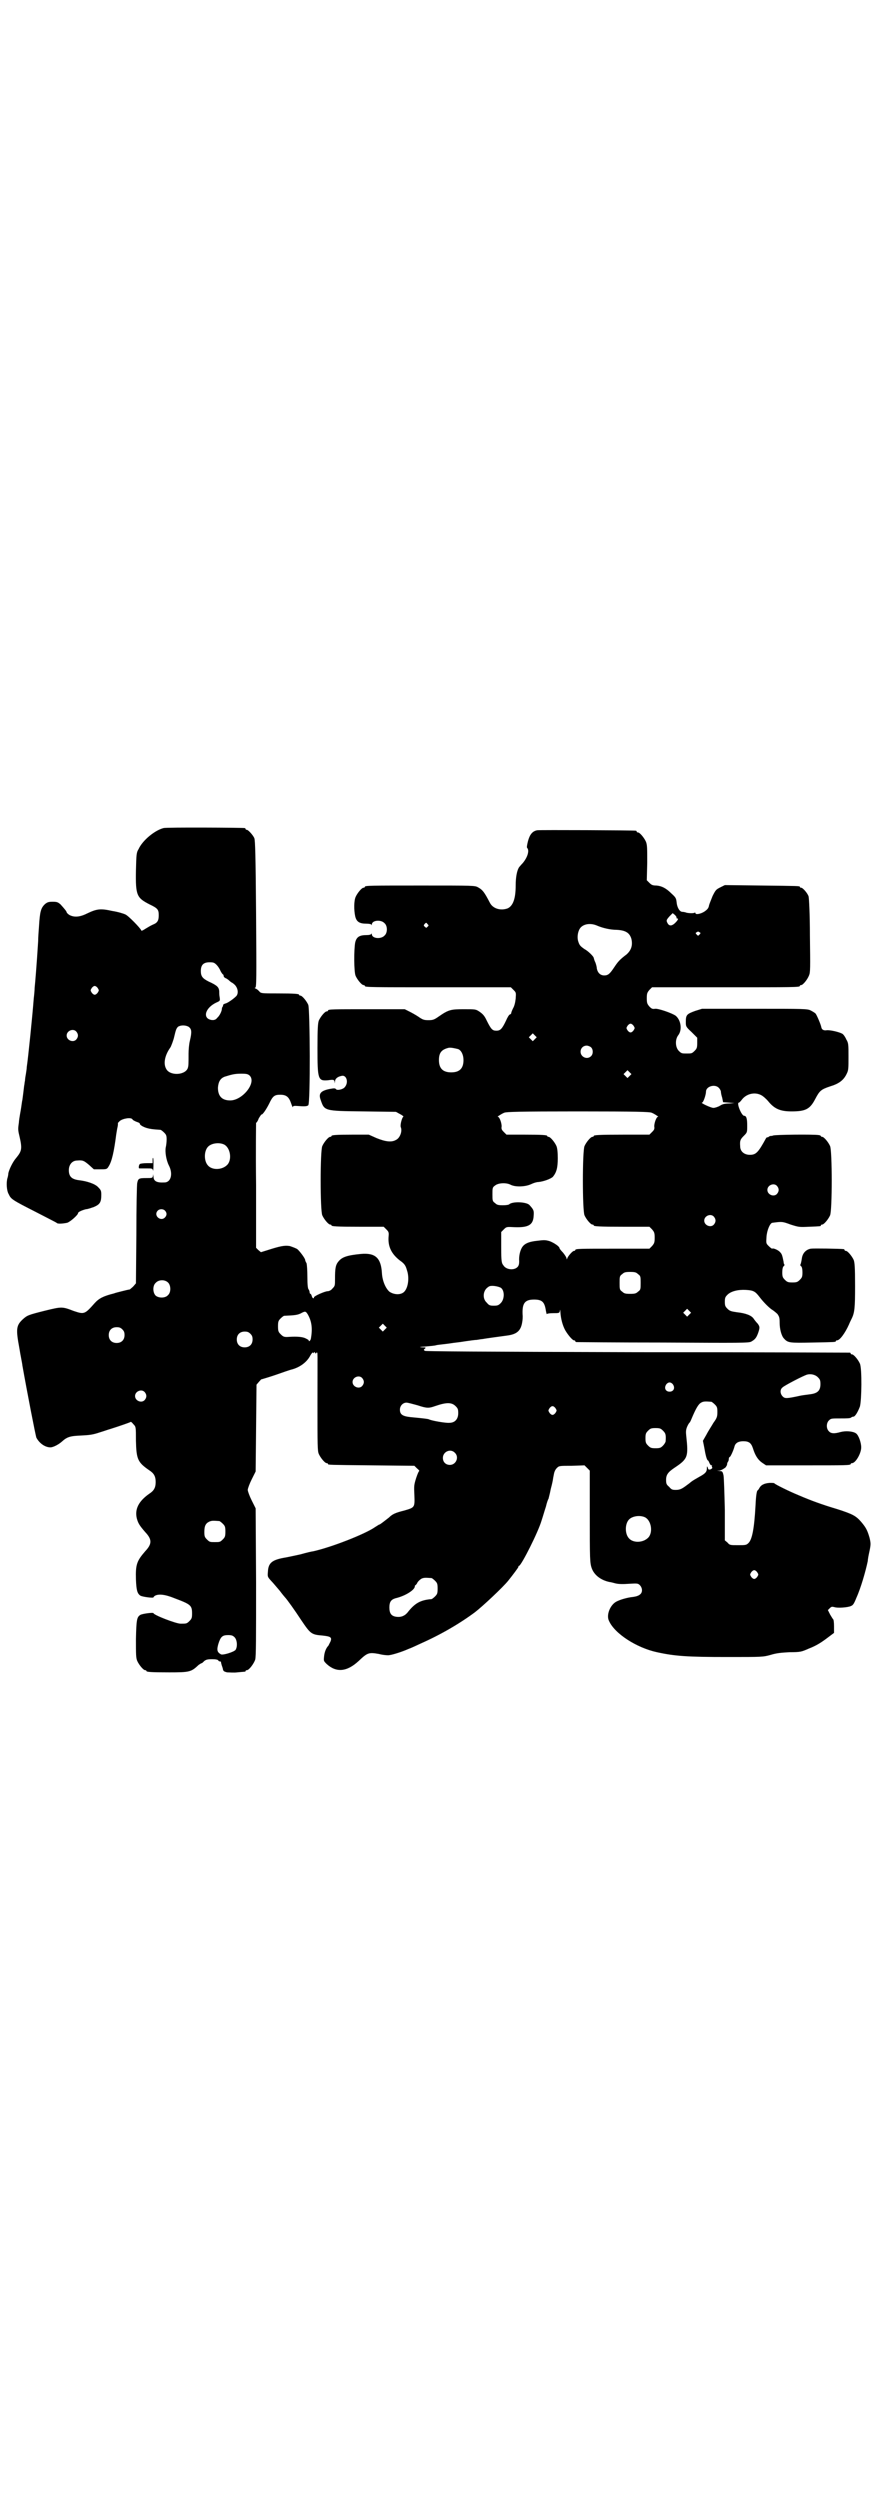 <?xml version="1.0" standalone="no"?>
<!DOCTYPE svg PUBLIC "-//W3C//DTD SVG 20010904//EN"
 "http://www.w3.org/TR/2001/REC-SVG-20010904/DTD/svg10.dtd">
<svg version="1.0" xmlns="http://www.w3.org/2000/svg"
 width="1000pt" height="2850pt" viewBox="0 0 1000 2850"
 preserveAspectRatio="xMidYMid meet">
<g transform="translate(0,2850) scale(0.5,-0.5)"
fill="#000000" stroke="none">
<path d="M373 3812 c-20 -5 -48 -28 -57 -48 -5 -8 -5 -12 -6 -49 -1 -57 2 -62
31 -77 19 -9 21 -12 21 -25 0 -12 -3 -17 -13 -21 -5 -2 -13 -7 -18 -10 -6 -4
-9 -5 -9 -3 -2 5 -29 33 -36 36 -4 2 -17 6 -30 8 -27 6 -35 5 -58 -6 -16 -8
-29 -9 -40 -3 -3 2 -6 5 -6 6 0 2 -5 8 -14 18 -6 5 -8 6 -18 6 -9 0 -12 -1
-17 -5 -10 -9 -12 -18 -14 -50 -1 -12 -2 -28 -2 -35 -3 -49 -7 -98 -8 -106 0
-5 -1 -16 -2 -24 -3 -40 -13 -138 -16 -157 0 -3 -1 -10 -2 -16 -1 -5 -2 -12
-2 -15 -1 -3 -1 -8 -2 -12 -1 -9 -3 -25 -4 -32 -1 -3 -2 -14 -4 -25 -2 -11 -4
-23 -4 -27 -2 -13 -2 -17 1 -29 7 -30 6 -35 -7 -51 -8 -9 -16 -26 -18 -35 0
-3 -1 -8 -2 -11 -3 -10 -2 -29 3 -37 5 -11 8 -13 61 -40 25 -13 47 -24 48 -25
2 -3 14 -2 24 0 7 2 25 18 25 22 0 3 10 7 18 9 4 0 12 3 18 5 14 6 17 11 17
28 0 9 -1 11 -7 17 -7 8 -26 14 -43 16 -17 2 -24 8 -24 23 0 13 8 22 19 22 13
1 15 0 27 -10 l11 -10 15 0 c14 0 15 0 19 7 7 11 12 33 17 72 1 6 2 13 3 17 1
4 1 8 1 9 -1 0 1 2 4 5 7 6 26 9 29 4 1 -2 5 -4 10 -6 4 -1 7 -3 7 -4 -1 -2 6
-7 16 -10 7 -2 14 -3 31 -4 1 0 5 -3 8 -6 5 -5 6 -7 6 -16 0 -6 -1 -14 -2 -18
-2 -10 1 -29 7 -41 10 -19 5 -39 -10 -39 -18 -1 -25 3 -25 14 -1 6 -1 6 -1 2
-1 -6 -1 -6 -16 -6 -16 0 -18 -1 -20 -11 -1 -3 -2 -56 -2 -118 l-1 -111 -6 -7
c-3 -3 -7 -6 -8 -7 -2 0 -10 -2 -18 -4 -8 -2 -16 -4 -18 -5 -24 -6 -34 -11
-44 -22 -23 -26 -24 -26 -48 -18 -26 10 -27 10 -64 1 -40 -10 -42 -11 -52 -20
-15 -14 -16 -22 -8 -65 3 -19 7 -37 7 -40 11 -62 30 -160 32 -165 7 -13 20
-22 32 -22 6 0 18 6 26 13 12 11 19 13 44 14 20 1 27 2 42 7 10 3 21 7 25 8
16 5 45 15 46 16 0 1 3 -1 6 -5 6 -6 6 -6 6 -38 1 -42 4 -49 30 -67 11 -7 15
-14 15 -27 0 -13 -4 -20 -15 -27 -24 -17 -33 -35 -28 -56 3 -11 6 -16 19 -31
16 -17 16 -27 0 -44 -19 -22 -22 -30 -21 -64 1 -25 3 -32 10 -37 5 -3 30 -6
30 -4 0 1 2 3 4 4 8 4 22 3 44 -6 37 -14 40 -16 40 -35 0 -10 -1 -12 -6 -17
-6 -6 -7 -6 -20 -6 -11 0 -62 20 -62 24 0 2 -25 -1 -30 -4 -8 -5 -9 -11 -10
-55 0 -35 0 -43 3 -50 4 -9 14 -21 18 -21 2 0 3 -1 3 -2 0 -2 10 -3 52 -3 47
0 50 1 67 17 3 2 6 4 7 4 1 0 3 2 6 5 4 3 7 4 18 4 8 0 13 -1 14 -3 0 -1 2 -2
3 -2 2 0 3 -1 3 -1 0 -1 0 -3 1 -5 0 -2 2 -6 3 -10 1 -6 2 -7 10 -9 5 0 15 -1
23 0 19 2 19 1 19 3 0 1 1 2 3 2 5 0 16 15 19 24 2 7 2 49 2 177 l-1 168 -9
18 c-5 10 -9 21 -9 24 0 3 4 14 9 24 l9 18 1 99 1 99 6 7 c3 3 5 6 5 5 0 0 14
4 32 10 17 6 34 12 39 13 17 5 33 16 41 32 3 5 5 7 6 6 2 -2 2 -2 2 0 0 2 1 2
3 -1 2 -2 3 -3 2 -1 -1 1 0 2 1 2 3 0 2 10 2 -114 0 -98 0 -110 3 -117 4 -9
14 -21 18 -21 2 0 3 -1 3 -2 0 -2 2 -2 101 -3 l96 -1 6 -6 c4 -3 6 -6 5 -6 -1
0 -4 -7 -7 -16 -5 -16 -5 -18 -4 -39 1 -28 1 -28 -23 -35 -20 -5 -27 -8 -35
-16 -8 -6 -20 -16 -22 -16 -1 0 -5 -3 -10 -6 -23 -16 -100 -46 -141 -55 -2 0
-15 -3 -29 -7 -14 -3 -32 -7 -39 -8 -26 -5 -34 -12 -35 -31 -1 -12 -1 -12 7
-21 5 -5 13 -15 20 -23 6 -8 11 -14 12 -15 4 -4 22 -29 37 -52 21 -31 23 -33
48 -35 19 -2 22 -4 19 -13 -2 -4 -4 -8 -5 -10 -5 -5 -9 -14 -10 -25 -1 -10 -1
-10 6 -17 22 -20 46 -18 73 7 20 19 23 20 46 16 7 -2 16 -3 21 -3 7 0 30 7 48
15 6 2 18 8 27 12 45 20 88 45 123 71 17 13 64 57 76 72 12 15 23 30 23 31 0
2 1 3 2 3 6 3 43 76 51 103 3 9 7 23 10 32 2 9 5 17 6 18 0 1 3 11 5 22 3 11
5 21 5 22 0 1 1 6 2 11 1 6 3 11 7 15 5 5 6 5 34 5 l29 1 6 -6 6 -6 0 -94 c0
-110 0 -117 5 -130 6 -15 21 -26 40 -30 1 0 6 -1 13 -3 8 -2 18 -2 32 -1 18 1
20 1 24 -3 6 -6 7 -16 1 -21 -3 -3 -9 -5 -16 -6 -12 -1 -30 -6 -39 -11 -14 -8
-23 -31 -16 -44 13 -29 63 -61 109 -71 41 -9 69 -11 161 -11 80 0 81 0 99 5
13 4 24 5 43 6 25 0 27 1 43 8 18 7 29 14 46 27 l12 9 0 15 c0 9 -1 16 -2 16
-1 1 -4 6 -7 11 l-5 10 4 4 c4 4 5 4 10 3 8 -3 31 -1 38 2 5 2 7 4 13 19 10
22 21 60 26 84 0 4 2 14 4 23 3 15 3 17 0 30 -5 17 -8 23 -19 36 -12 14 -20
18 -54 29 -37 11 -61 20 -89 32 -22 9 -54 25 -55 27 0 1 -5 1 -11 1 -13 -1
-20 -5 -24 -13 -1 -2 -3 -4 -3 -4 -2 0 -4 -11 -5 -34 -3 -55 -8 -78 -16 -86
-5 -5 -7 -5 -24 -5 -18 0 -19 0 -24 6 l-6 5 0 69 c-1 42 -2 72 -3 79 -2 9 -3
10 -9 10 l-6 1 6 0 c3 1 6 2 7 3 1 0 3 2 5 3 2 1 4 5 5 7 0 3 1 6 2 7 1 1 2 4
2 6 0 3 1 5 2 5 2 0 9 16 11 24 2 8 9 12 20 12 13 0 18 -4 22 -16 5 -16 11
-26 21 -33 l9 -6 91 0 c90 0 102 0 102 3 0 1 1 2 3 2 8 0 21 22 21 36 0 11 -6
28 -12 32 -7 5 -24 6 -35 3 -14 -4 -22 -4 -27 2 -6 6 -6 19 1 25 4 4 6 4 26 4
13 0 22 0 24 2 1 1 3 2 5 2 4 0 10 10 15 23 4 14 5 87 0 98 -4 9 -14 21 -18
21 -2 0 -3 1 -3 2 0 1 -1 2 -2 2 -2 0 -220 1 -485 1 -368 1 -482 2 -484 3 -3
2 -3 3 0 5 3 3 2 3 -7 3 -8 1 -5 1 9 2 11 1 22 2 24 3 4 1 17 2 31 4 12 2 18
2 36 5 8 1 20 3 25 3 6 1 12 2 14 2 4 1 41 6 56 8 22 3 31 11 34 31 1 5 1 11
1 13 -2 29 4 38 26 38 19 0 24 -6 27 -26 1 -5 2 -9 2 -7 1 1 6 2 15 2 13 0 14
0 15 6 0 3 1 2 1 -4 1 -15 5 -30 11 -41 7 -12 17 -23 20 -23 2 0 3 -1 3 -2 0
-1 1 -2 3 -2 1 0 90 -1 197 -1 177 -1 195 -1 201 2 9 5 12 9 16 20 4 12 4 14
-1 21 -3 3 -7 8 -9 11 -5 8 -19 13 -38 15 -14 2 -17 3 -22 8 -5 5 -6 7 -6 16
0 9 1 11 6 16 8 8 24 12 42 11 17 -1 21 -3 31 -16 9 -12 23 -26 30 -30 3 -2 8
-6 11 -9 4 -6 5 -8 5 -20 0 -14 4 -30 10 -36 9 -10 13 -10 65 -9 51 1 53 1 53
3 0 1 1 2 3 2 6 0 18 16 27 36 2 5 5 11 6 13 7 14 8 25 8 75 0 43 -1 53 -3 59
-4 9 -14 21 -18 21 -2 0 -3 1 -3 2 0 1 -1 2 -2 2 -8 1 -69 2 -75 1 -11 -2 -18
-10 -20 -20 -2 -13 -3 -15 -4 -17 0 0 0 -2 2 -3 2 -2 3 -7 3 -14 0 -10 -1 -12
-6 -17 -5 -5 -7 -6 -17 -6 -10 0 -12 1 -17 6 -5 5 -6 7 -6 17 0 7 1 12 3 14 2
1 2 3 2 4 -1 0 -2 3 -2 6 -3 15 -4 18 -8 22 -4 5 -16 10 -18 8 -1 0 -4 2 -8 6
-6 6 -6 6 -5 21 1 15 8 31 13 32 23 3 23 3 42 -4 19 -6 20 -6 42 -5 26 1 27 1
27 3 0 1 1 2 3 2 4 0 14 12 18 21 5 11 5 147 0 158 -4 9 -14 21 -18 21 -2 0
-3 1 -3 2 0 0 -2 2 -5 2 -11 2 -100 1 -104 -1 -2 -1 -5 -1 -6 -1 -1 0 -3 -1
-4 -2 -2 -1 -3 -2 -3 -1 0 1 -1 0 -3 -2 -18 -33 -23 -38 -37 -38 -13 0 -22 8
-22 19 -1 13 0 16 8 24 8 8 8 8 8 24 0 16 -2 22 -7 22 -6 0 -18 30 -12 30 1 0
4 3 7 7 10 13 29 18 44 10 4 -2 11 -8 16 -14 14 -17 27 -23 53 -23 32 0 42 5
54 28 10 19 13 22 34 29 20 6 31 14 38 29 4 8 4 12 4 39 0 27 0 31 -5 39 -2 5
-6 11 -9 13 -7 4 -28 9 -36 8 -6 -1 -11 1 -12 7 -1 6 -10 27 -13 31 -2 2 -7 5
-11 7 -7 4 -16 4 -128 4 l-120 0 -16 -5 c-19 -7 -21 -9 -21 -25 0 -10 0 -11
13 -23 l13 -13 0 -12 c0 -11 -1 -13 -6 -18 -6 -6 -7 -6 -18 -6 -11 0 -12 0
-18 6 -8 8 -9 26 -1 36 9 12 6 34 -6 44 -8 6 -40 17 -47 16 -6 -1 -8 0 -13 5
-5 6 -6 8 -6 19 0 11 1 13 6 19 l6 6 163 0 c160 0 174 0 174 3 0 1 1 2 3 2 4
0 14 12 18 22 3 7 3 16 2 91 0 48 -2 85 -3 89 -2 7 -13 20 -17 20 -2 0 -3 1
-3 2 0 2 -2 2 -88 3 l-83 1 -10 -5 c-10 -5 -11 -6 -18 -20 -3 -8 -7 -17 -8
-21 -1 -6 -3 -9 -10 -14 -9 -6 -21 -8 -21 -4 0 1 -1 2 -2 1 -3 -2 -18 -1 -21
1 -1 0 -4 1 -7 1 -6 0 -12 10 -13 22 -1 9 -2 11 -12 20 -12 12 -22 17 -34 18
-8 0 -11 1 -16 6 l-6 6 1 40 c0 33 0 41 -3 48 -4 9 -14 21 -18 21 -2 0 -3 1
-3 2 0 1 -1 2 -2 2 -5 1 -219 2 -225 1 -11 -2 -17 -10 -21 -25 -2 -8 -3 -14
-2 -15 6 -6 1 -22 -10 -35 -4 -4 -7 -8 -8 -9 -5 -7 -8 -23 -8 -42 0 -30 -6
-46 -18 -52 -16 -6 -34 -1 -41 13 -12 23 -16 29 -27 35 -7 4 -11 4 -127 4
-118 0 -131 0 -131 -3 0 -1 -1 -2 -3 -2 -4 0 -14 -12 -18 -21 -4 -9 -4 -30 -1
-44 3 -13 10 -17 26 -17 6 0 10 -1 11 -2 0 -2 1 -2 1 0 0 10 21 12 29 3 7 -6
7 -22 0 -28 -8 -9 -29 -7 -29 3 0 2 -1 2 -1 1 -1 -2 -5 -3 -11 -3 -16 0 -23
-4 -26 -17 -3 -16 -3 -67 1 -76 4 -9 14 -21 18 -21 2 0 3 -1 3 -2 0 -3 14 -3
172 -3 l161 0 6 -6 c6 -6 6 -6 5 -20 -1 -9 -3 -17 -6 -22 -2 -4 -4 -9 -4 -10
0 -2 -1 -3 -3 -4 -2 0 -6 -7 -9 -14 -9 -19 -13 -23 -22 -23 -9 0 -12 3 -22 23
-5 11 -9 15 -16 20 -9 6 -9 6 -36 6 -30 0 -35 -1 -58 -17 -10 -7 -13 -8 -23
-8 -10 0 -13 1 -23 8 -6 4 -15 9 -21 12 l-10 5 -82 0 c-81 0 -93 0 -93 -3 0
-1 -1 -2 -3 -2 -4 0 -14 -12 -18 -21 -2 -6 -3 -17 -3 -62 0 -72 1 -76 24 -74
13 2 14 1 15 -3 0 -5 0 -5 1 0 0 6 5 11 15 13 11 3 17 -15 7 -26 -4 -5 -18 -8
-20 -4 -2 2 -4 2 -15 0 -19 -4 -25 -10 -20 -24 9 -26 7 -26 98 -27 l74 -1 9
-5 c6 -3 9 -6 8 -6 -3 -1 -8 -19 -6 -24 4 -9 -2 -25 -11 -29 -10 -6 -24 -4
-44 4 l-18 8 -37 0 c-38 0 -48 -1 -48 -3 0 -1 -1 -2 -3 -2 -4 0 -14 -12 -18
-21 -5 -11 -5 -147 0 -158 4 -9 14 -21 18 -21 2 0 3 -1 3 -2 0 -2 10 -3 65 -3
l54 0 6 -6 c6 -6 6 -7 5 -19 -1 -22 8 -38 26 -52 10 -7 13 -11 16 -22 6 -17 3
-41 -7 -50 -8 -7 -23 -6 -33 1 -9 8 -16 25 -17 42 -2 35 -15 47 -48 44 -31 -3
-43 -7 -51 -17 -7 -8 -8 -17 -8 -40 0 -15 0 -16 -6 -22 -3 -4 -8 -6 -11 -6 -6
0 -31 -11 -31 -14 0 -4 -4 -2 -5 3 -1 3 -2 5 -3 5 -1 0 -2 2 -2 4 0 2 -1 4 -2
6 -2 1 -3 11 -3 28 0 15 -1 29 -2 32 -2 3 -3 6 -3 7 0 4 -13 21 -18 25 -3 2
-11 5 -17 7 -12 2 -22 0 -53 -10 l-13 -4 -6 5 -5 5 0 143 c-1 78 0 142 0 142
1 0 4 4 6 10 3 5 6 9 6 9 2 -2 11 11 18 25 8 17 12 20 25 20 14 0 20 -5 25
-20 2 -6 4 -10 4 -8 0 3 3 3 16 2 12 -1 17 0 19 2 5 4 4 219 0 229 -4 9 -14
21 -18 21 -2 0 -3 1 -3 2 0 2 -10 3 -49 3 -37 0 -38 0 -42 5 -2 2 -5 5 -8 6
-2 1 -3 2 -1 2 3 0 3 20 2 167 -1 133 -2 169 -4 174 -3 7 -14 19 -17 19 -2 0
-3 1 -3 2 0 1 -1 2 -2 2 -6 1 -180 2 -185 0z m1170 -204 c-1 -1 0 -2 1 -2 4 0
2 -4 -4 -10 -7 -7 -13 -8 -17 -2 -4 7 -4 8 4 17 l7 7 5 -4 c3 -3 4 -5 4 -6z
m-568 -15 c3 -3 3 -3 0 -6 -3 -3 -3 -3 -6 0 -3 2 -3 3 -1 6 4 4 4 4 7 0z m388
-4 c12 -5 29 -9 43 -9 21 -1 30 -7 34 -21 3 -14 0 -25 -11 -35 -16 -12 -20
-17 -28 -29 -10 -15 -14 -19 -23 -19 -9 0 -15 6 -17 16 0 4 -2 10 -3 13 -3 6
-3 8 -4 11 0 3 -13 16 -21 20 -10 7 -12 9 -15 20 -2 9 0 22 6 29 8 9 24 11 39
4z m233 -15 c2 -1 2 -2 -1 -5 -3 -3 -3 -3 -6 0 -3 3 -3 4 -1 5 2 1 3 2 4 2 1
0 2 -1 4 -2z m-1102 -74 c3 -3 7 -9 9 -14 2 -4 5 -8 6 -8 0 0 1 -1 1 -3 0 -2
2 -4 4 -5 3 -1 7 -4 9 -6 2 -2 5 -4 5 -4 1 0 5 -3 8 -6 7 -8 8 -19 3 -25 -7
-7 -20 -16 -25 -17 -3 -1 -5 -2 -5 -3 0 -2 -1 -3 -1 -4 -1 -1 -2 -3 -2 -5 0
-5 -5 -16 -11 -21 -4 -6 -13 -6 -20 -2 -12 8 -3 27 18 37 9 4 9 4 8 12 -1 4
-1 10 -1 14 -1 9 -4 13 -24 22 -14 7 -18 12 -18 24 0 14 6 20 20 20 9 0 11 -1
16 -6z m-271 -53 c3 -5 3 -5 0 -10 -2 -3 -5 -5 -7 -5 -2 0 -5 2 -7 5 -3 5 -3
5 0 10 2 3 5 5 7 5 2 0 5 -2 7 -5z m1222 -86 c3 -5 3 -5 0 -10 -2 -3 -5 -5 -7
-5 -2 0 -5 2 -7 5 -3 5 -3 5 0 10 2 3 5 5 7 5 2 0 5 -2 7 -5z m-1015 -2 c7 -5
8 -11 3 -32 -2 -8 -3 -21 -3 -29 0 -26 0 -28 -2 -34 -7 -16 -41 -17 -49 -1 -7
12 -3 31 9 48 2 2 8 19 9 24 4 17 5 20 9 24 6 4 17 4 24 0z m-256 -11 c5 -6 5
-12 0 -18 -7 -8 -22 -2 -22 9 0 11 15 17 22 9z m1046 -17 l-5 -5 -4 4 -5 5 4
4 5 5 4 -4 5 -5 -4 -4z m128 -19 c5 -5 5 -15 0 -20 -9 -9 -24 -2 -24 10 0 8 6
14 14 14 3 0 8 -2 10 -4z m-303 -4 c7 -3 12 -13 12 -25 0 -19 -9 -28 -28 -28
-19 0 -28 9 -28 28 0 17 6 24 22 28 5 1 14 -1 22 -3z m391 -61 l-5 -5 -4 4 -5
5 4 4 5 5 4 -4 5 -5 -4 -4z m-867 1 c17 -16 -16 -57 -44 -57 -19 0 -28 10 -28
29 1 13 5 21 15 25 16 5 23 7 38 7 13 0 15 -1 19 -4z m1070 -28 c3 -3 5 -7 5
-9 0 -2 1 -8 3 -14 l2 -10 13 -1 13 -1 -12 -1 c-9 0 -15 -1 -21 -5 -5 -3 -12
-5 -15 -5 -6 0 -31 12 -26 12 3 0 9 18 9 25 0 12 20 18 29 9z m-153 -57 c3 -1
8 -4 11 -6 3 -2 5 -3 4 -3 -4 0 -9 -14 -9 -22 1 -6 0 -8 -5 -13 l-6 -6 -58 0
c-59 0 -69 -1 -69 -3 0 -1 -1 -2 -3 -2 -4 0 -14 -12 -18 -21 -5 -11 -5 -147 0
-158 4 -9 14 -21 18 -21 2 0 3 -1 3 -2 0 -2 11 -3 69 -3 l58 0 6 -6 c5 -6 6
-8 6 -19 0 -11 -1 -13 -6 -19 l-6 -6 -79 0 c-79 0 -90 0 -90 -3 0 -1 -1 -2 -3
-2 -3 0 -12 -10 -15 -16 -1 -4 -2 -4 -2 -1 0 2 -4 8 -8 13 -4 4 -8 9 -8 10 0
4 -12 12 -22 16 -10 3 -13 3 -29 1 -20 -2 -30 -7 -35 -16 -4 -7 -7 -19 -6 -31
0 -6 -1 -10 -4 -13 -8 -8 -26 -6 -32 4 -4 5 -5 8 -5 41 l0 35 6 6 c6 6 6 6 25
5 31 -1 42 5 43 26 1 12 0 14 -10 25 -8 7 -39 8 -46 1 -1 -1 -7 -2 -14 -2 -11
0 -14 1 -18 5 -6 4 -6 6 -6 20 0 14 0 16 6 20 7 6 25 7 35 2 11 -6 34 -5 47 1
6 3 13 5 17 5 11 1 28 7 33 12 8 10 11 20 11 42 0 14 -1 23 -3 28 -4 9 -14 21
-18 21 -2 0 -3 1 -3 2 0 2 -10 3 -52 3 l-41 0 -6 6 c-5 5 -6 7 -5 13 0 8 -5
22 -9 22 -1 0 1 1 4 3 3 2 8 5 11 6 4 2 34 3 168 3 134 0 164 -1 168 -3z
m-976 -72 c16 -7 20 -37 7 -48 -12 -11 -34 -11 -43 0 -9 10 -9 32 0 42 7 8 24
11 36 6z m1262 -95 c5 -6 5 -12 0 -18 -7 -8 -22 -2 -22 9 0 11 15 17 22 9z
m-1396 -56 c5 -5 5 -11 0 -16 -10 -10 -27 5 -16 16 4 4 12 4 16 0z m1252 -14
c5 -6 5 -12 0 -18 -7 -8 -22 -2 -22 9 0 11 15 17 22 9z m-173 -131 c6 -4 6 -6
6 -20 0 -14 0 -16 -6 -20 -4 -4 -7 -5 -18 -5 -11 0 -14 1 -18 5 -6 4 -6 6 -6
20 0 14 0 16 6 20 4 4 7 5 18 5 11 0 14 -1 18 -5z m-1071 -20 c6 -7 6 -22 -1
-28 -6 -7 -21 -7 -28 -1 -7 7 -7 23 0 29 7 8 22 8 29 0z m758 -11 c9 -6 9 -26
0 -35 -5 -5 -7 -6 -16 -6 -9 0 -11 1 -16 7 -9 8 -9 23 -1 32 3 3 7 6 10 6 6 1
17 -1 23 -4z m430 -61 l-5 -5 -4 4 -5 5 4 4 5 5 4 -4 5 -5 -4 -4z m-870 0 c9
-16 11 -32 7 -55 -1 -5 -5 -8 -5 -4 0 1 -4 3 -8 5 -7 3 -18 4 -36 3 -12 -1
-14 0 -20 6 -5 5 -6 7 -6 18 0 11 1 13 6 18 3 3 7 6 8 6 25 1 30 2 37 5 11 6
12 6 17 -2z m176 -34 l-5 -5 -4 4 -5 5 4 4 5 5 4 -4 5 -5 -4 -4z m-599 0 c4
-4 5 -7 5 -13 0 -11 -7 -18 -18 -18 -11 0 -18 7 -18 18 0 11 7 18 18 18 6 0 9
-1 13 -5z m292 -10 c4 -4 5 -7 5 -13 0 -11 -7 -18 -18 -18 -11 0 -18 7 -18 18
0 11 7 18 18 18 6 0 9 -1 13 -5z m1294 -99 c5 -5 6 -7 6 -16 0 -15 -7 -21 -24
-23 -7 -1 -16 -2 -21 -3 -32 -7 -36 -7 -41 -2 -6 6 -7 16 0 21 4 4 48 27 56
29 8 2 18 0 24 -6z m-1039 -2 c5 -6 5 -12 0 -18 -7 -8 -22 -2 -22 9 0 11 15
17 22 9z m709 -15 c5 -8 1 -16 -8 -16 -9 0 -13 8 -8 16 2 3 5 5 8 5 3 0 6 -2
8 -5z m-1205 -17 c5 -6 5 -12 0 -18 -7 -8 -22 -2 -22 9 0 11 15 17 22 9z
m1292 -22 c1 0 5 -3 8 -6 5 -5 6 -7 6 -17 0 -11 -1 -14 -9 -25 -4 -7 -12 -19
-16 -27 l-8 -14 3 -15 c3 -18 6 -30 9 -30 0 0 2 -3 3 -6 2 -4 3 -5 5 -5 1 1 1
1 1 0 -1 -1 -1 -3 0 -4 1 -2 0 -3 -3 -5 -4 -1 -5 -1 -6 1 -2 7 -3 7 -3 1 0 -8
-4 -12 -17 -19 -10 -6 -15 -8 -23 -15 -16 -12 -20 -15 -31 -15 -8 0 -10 1 -15
7 -6 5 -7 7 -7 16 0 12 5 18 20 28 30 20 31 25 26 72 -1 9 -1 14 2 21 2 5 5 9
5 9 1 0 3 4 5 9 10 24 16 34 22 37 5 3 9 3 23 2z m-670 -8 c21 -7 26 -7 40 -2
26 9 38 9 47 0 5 -5 6 -7 6 -16 0 -14 -8 -22 -20 -22 -8 -1 -42 5 -47 8 -3 1
-10 2 -42 5 -18 2 -24 6 -24 17 0 9 7 16 15 16 3 0 14 -3 25 -6z m315 -7 c3
-5 3 -5 0 -10 -2 -3 -5 -5 -7 -5 -2 0 -5 2 -7 5 -3 5 -3 5 0 10 2 3 5 5 7 5 2
0 5 -2 7 -5z m245 -51 c6 -6 7 -9 6 -24 0 -2 -3 -7 -6 -10 -5 -5 -7 -6 -17 -6
-10 0 -12 1 -17 6 -5 5 -6 7 -6 17 0 10 1 12 6 17 5 5 7 6 17 6 10 0 12 -1 17
-6z m-475 -50 c11 -10 3 -28 -11 -28 -9 0 -16 6 -16 16 0 14 17 22 27 12z
m433 -147 c16 -7 20 -37 7 -48 -12 -11 -34 -11 -43 0 -9 10 -9 32 0 42 7 8 24
11 36 6z m-970 -9 c1 0 5 -3 8 -6 5 -5 6 -7 6 -18 0 -11 -1 -13 -6 -18 -6 -6
-7 -6 -18 -6 -11 0 -12 0 -18 6 -5 5 -6 7 -6 17 0 14 3 20 12 24 5 2 8 2 22 1z
m1227 -117 c3 -5 3 -5 0 -10 -2 -3 -5 -5 -7 -5 -2 0 -5 2 -7 5 -3 5 -3 5 0 10
2 3 5 5 7 5 2 0 5 -2 7 -5z m-743 -13 c1 0 5 -3 8 -6 5 -5 6 -7 6 -18 0 -11
-1 -13 -6 -18 -3 -3 -7 -6 -8 -6 -25 -2 -38 -9 -55 -31 -7 -8 -16 -11 -27 -9
-10 2 -14 8 -14 21 0 13 4 18 14 21 22 5 44 19 44 27 0 2 1 3 2 3 0 0 3 3 4 6
2 3 6 7 10 9 5 2 8 2 22 1z m-449 -135 c6 -6 7 -22 2 -29 -5 -5 -28 -12 -33
-10 -9 5 -10 10 -6 24 5 16 9 20 22 20 8 0 11 -1 15 -5z"/>
<path d="M348 3054 l0 -6 -13 0 c-8 0 -15 -1 -16 -2 -2 -1 -4 -10 -1 -10 0 0
2 0 3 0 1 0 8 0 14 0 12 0 13 0 14 -5 0 -3 1 2 1 12 0 9 0 17 -1 17 -1 0 -1
-3 -1 -6z"/>
</g>
</svg>
